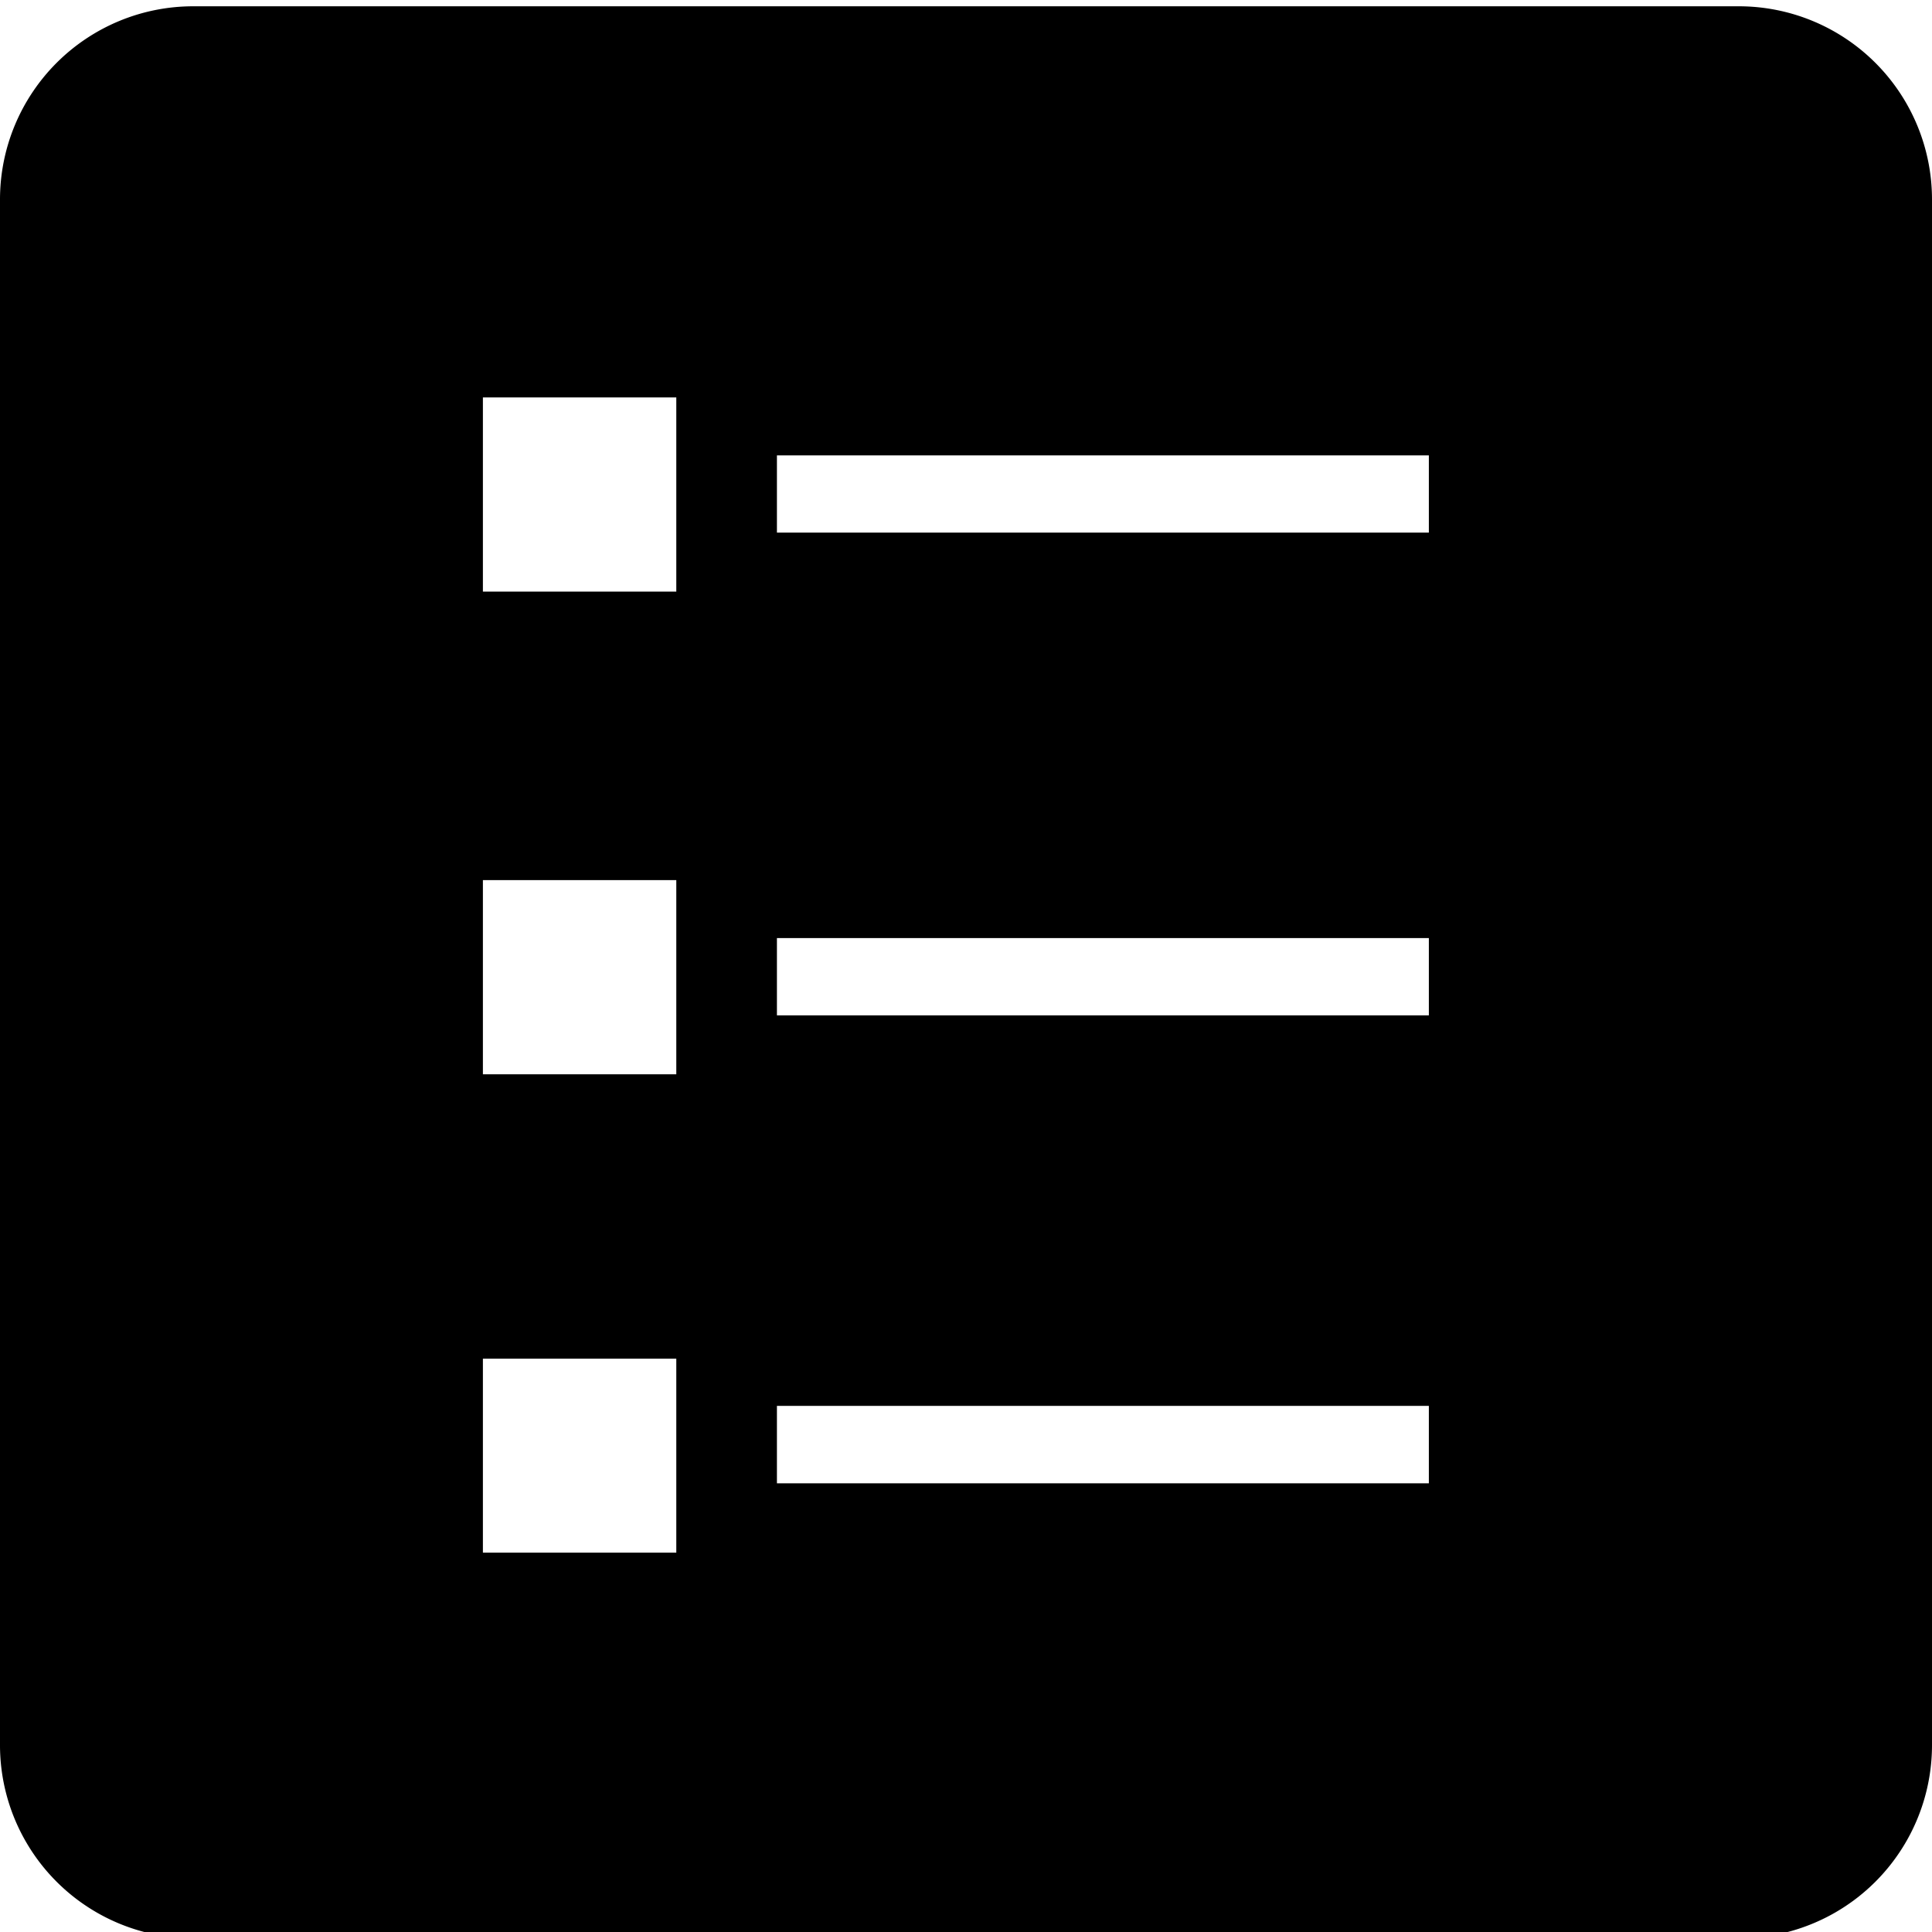 <svg id="Layer_1" data-name="Layer 1" xmlns="http://www.w3.org/2000/svg" viewBox="0 0 98.3 98.3"><title>Report_Soild</title><path d="M88.47.32H9.83A9.83,9.83,0,0,0,0,10.15V88.79a9.83,9.83,0,0,0,9.83,9.83H88.47a9.83,9.83,0,0,0,9.83-9.83V10.15A9.83,9.83,0,0,0,88.47.32ZM34.41,79H24.57V69.13h9.84Zm0-24.34H24.57V44.78h9.84Zm0-24.56H24.57V20.22h9.84ZM72.7,75.47H39.53V71.53H72.7Zm0-23.81H39.53V47.73H72.7Zm0-24.56H39.53V23.17H72.7Z"/></svg>